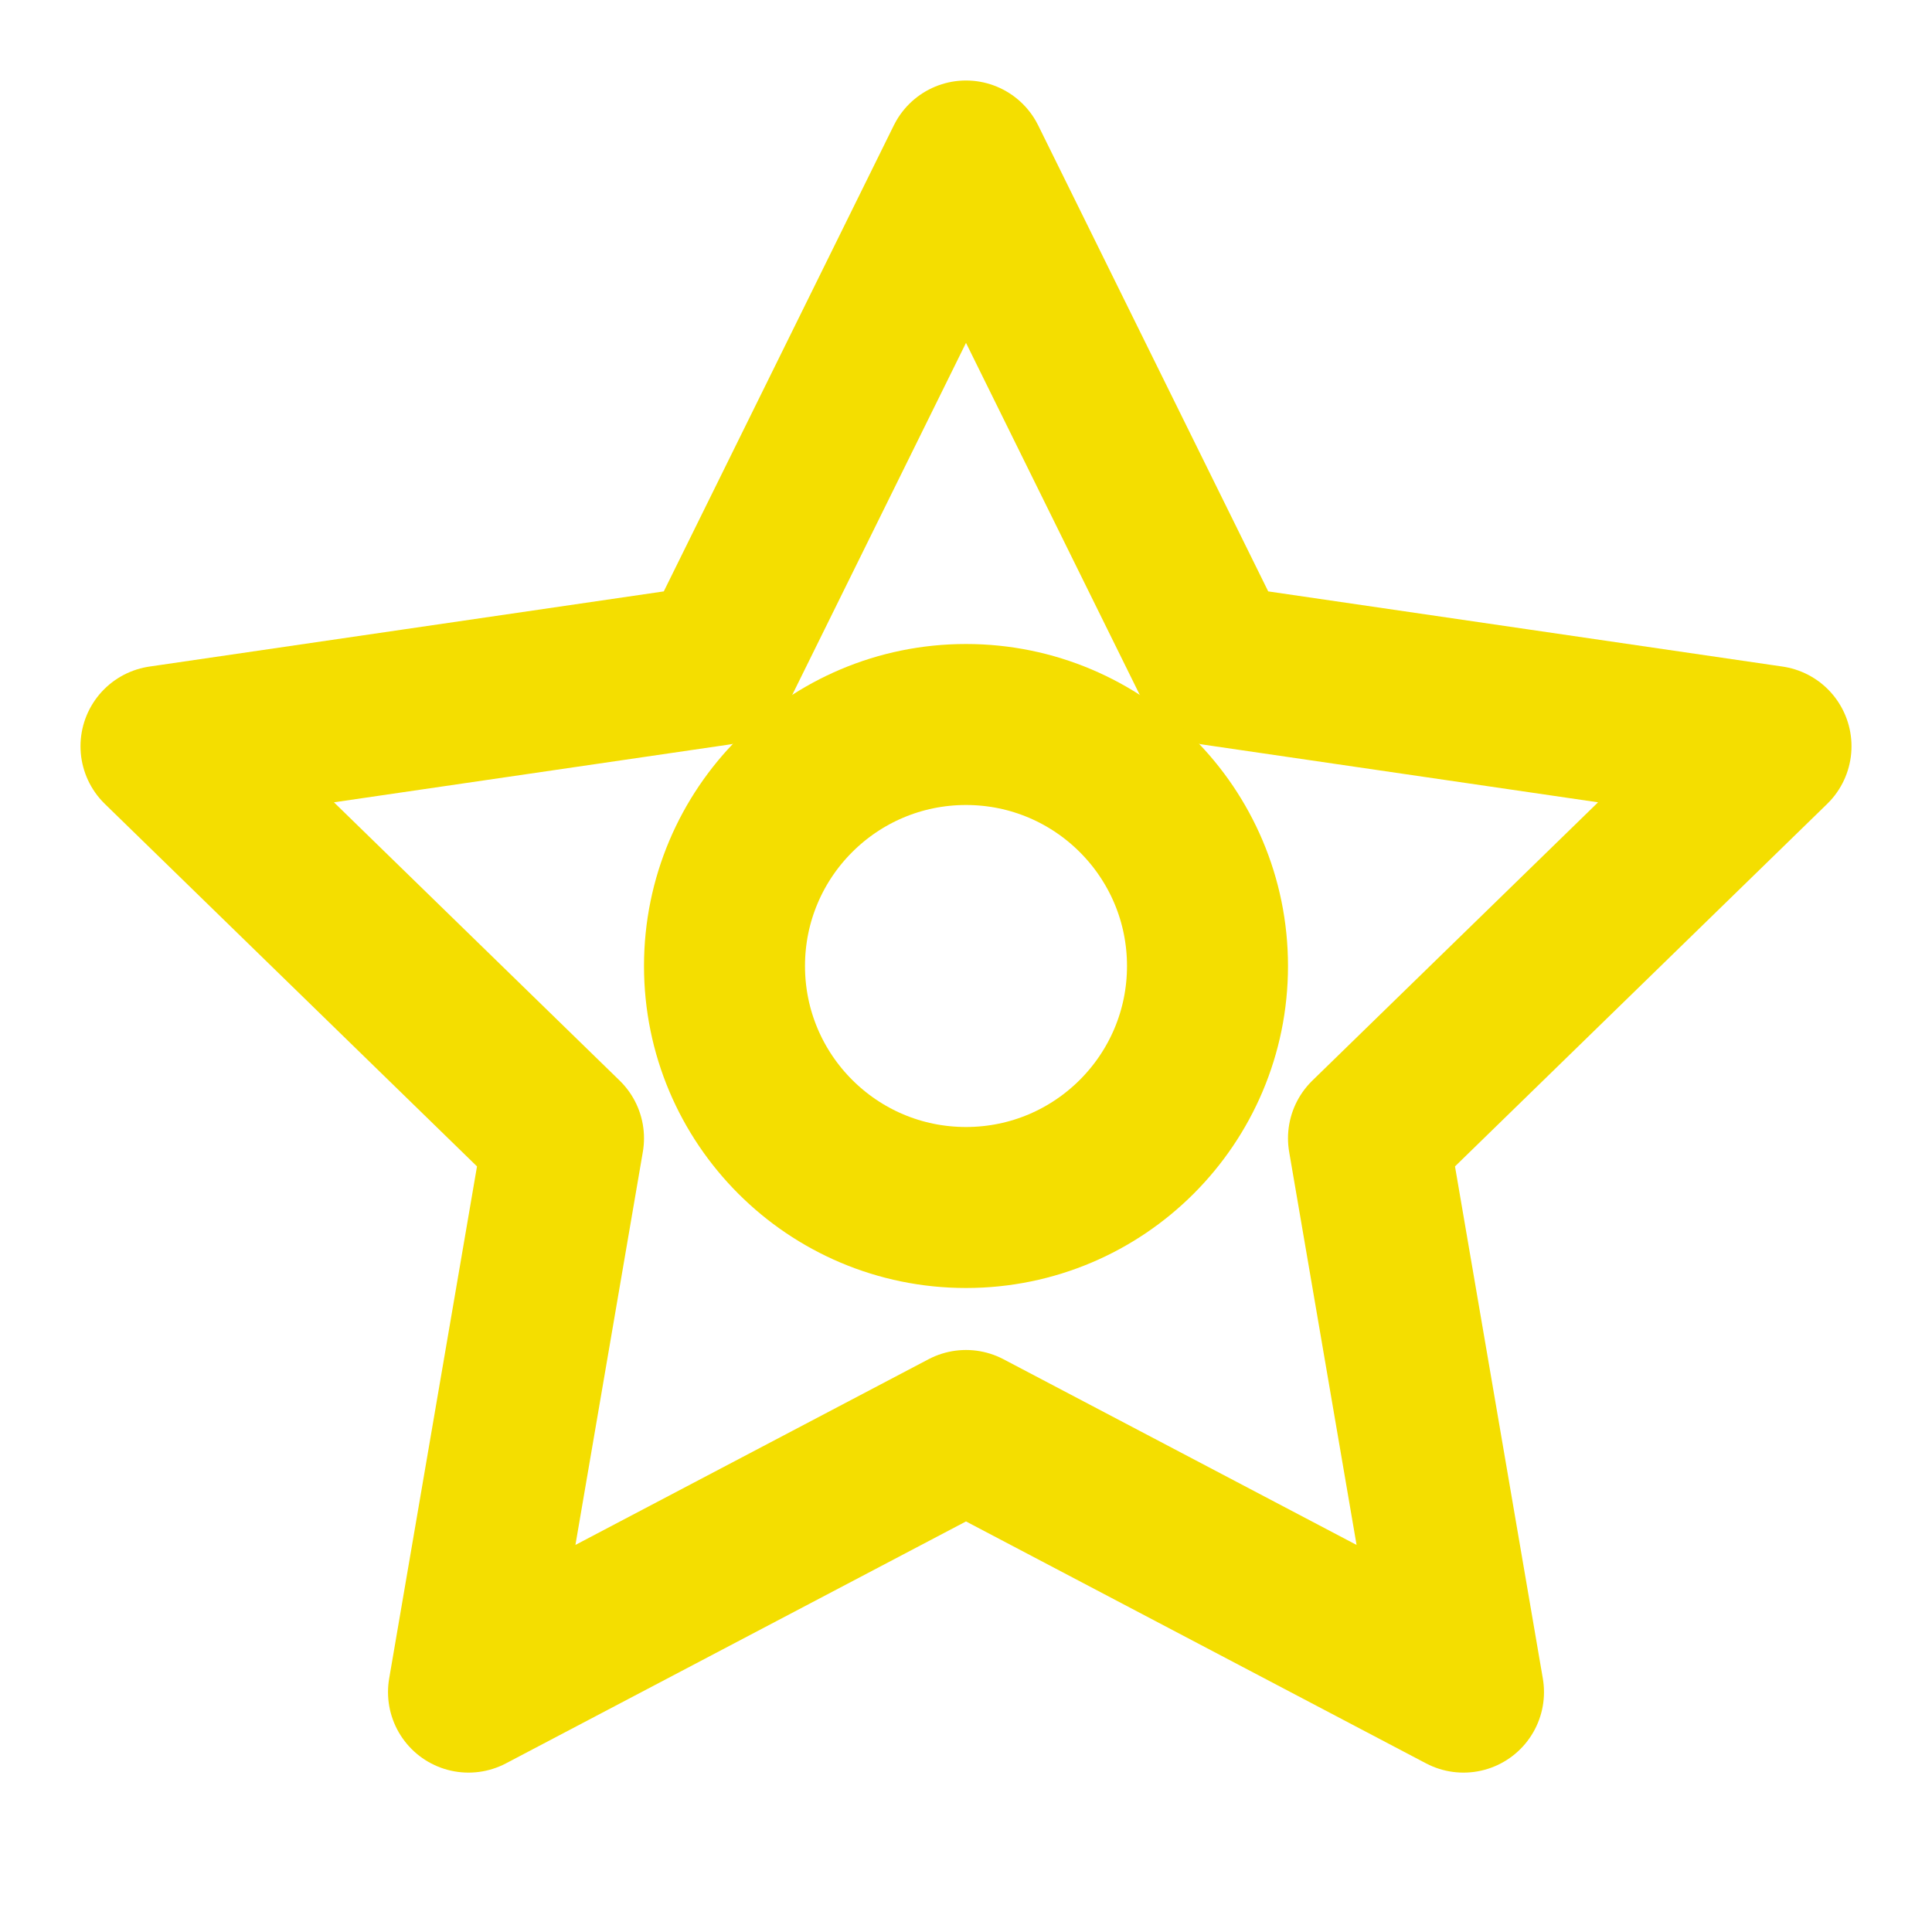 <svg width="24" height="24" viewBox="0 0 24 24" fill="none" xmlns="http://www.w3.org/2000/svg">
    <path d="M12 2L15.09 8.26L22 9.27L17 14.14L18.18 21.02L12 17.77L5.82 21.02L7 14.14L2 9.27L8.91 8.26L12 2Z" stroke="#F4DE00" stroke-width="2" stroke-linecap="round" stroke-linejoin="round"/>
    <circle cx="12" cy="12" r="3" stroke="#F4DE00" stroke-width="2"/>
</svg> 
